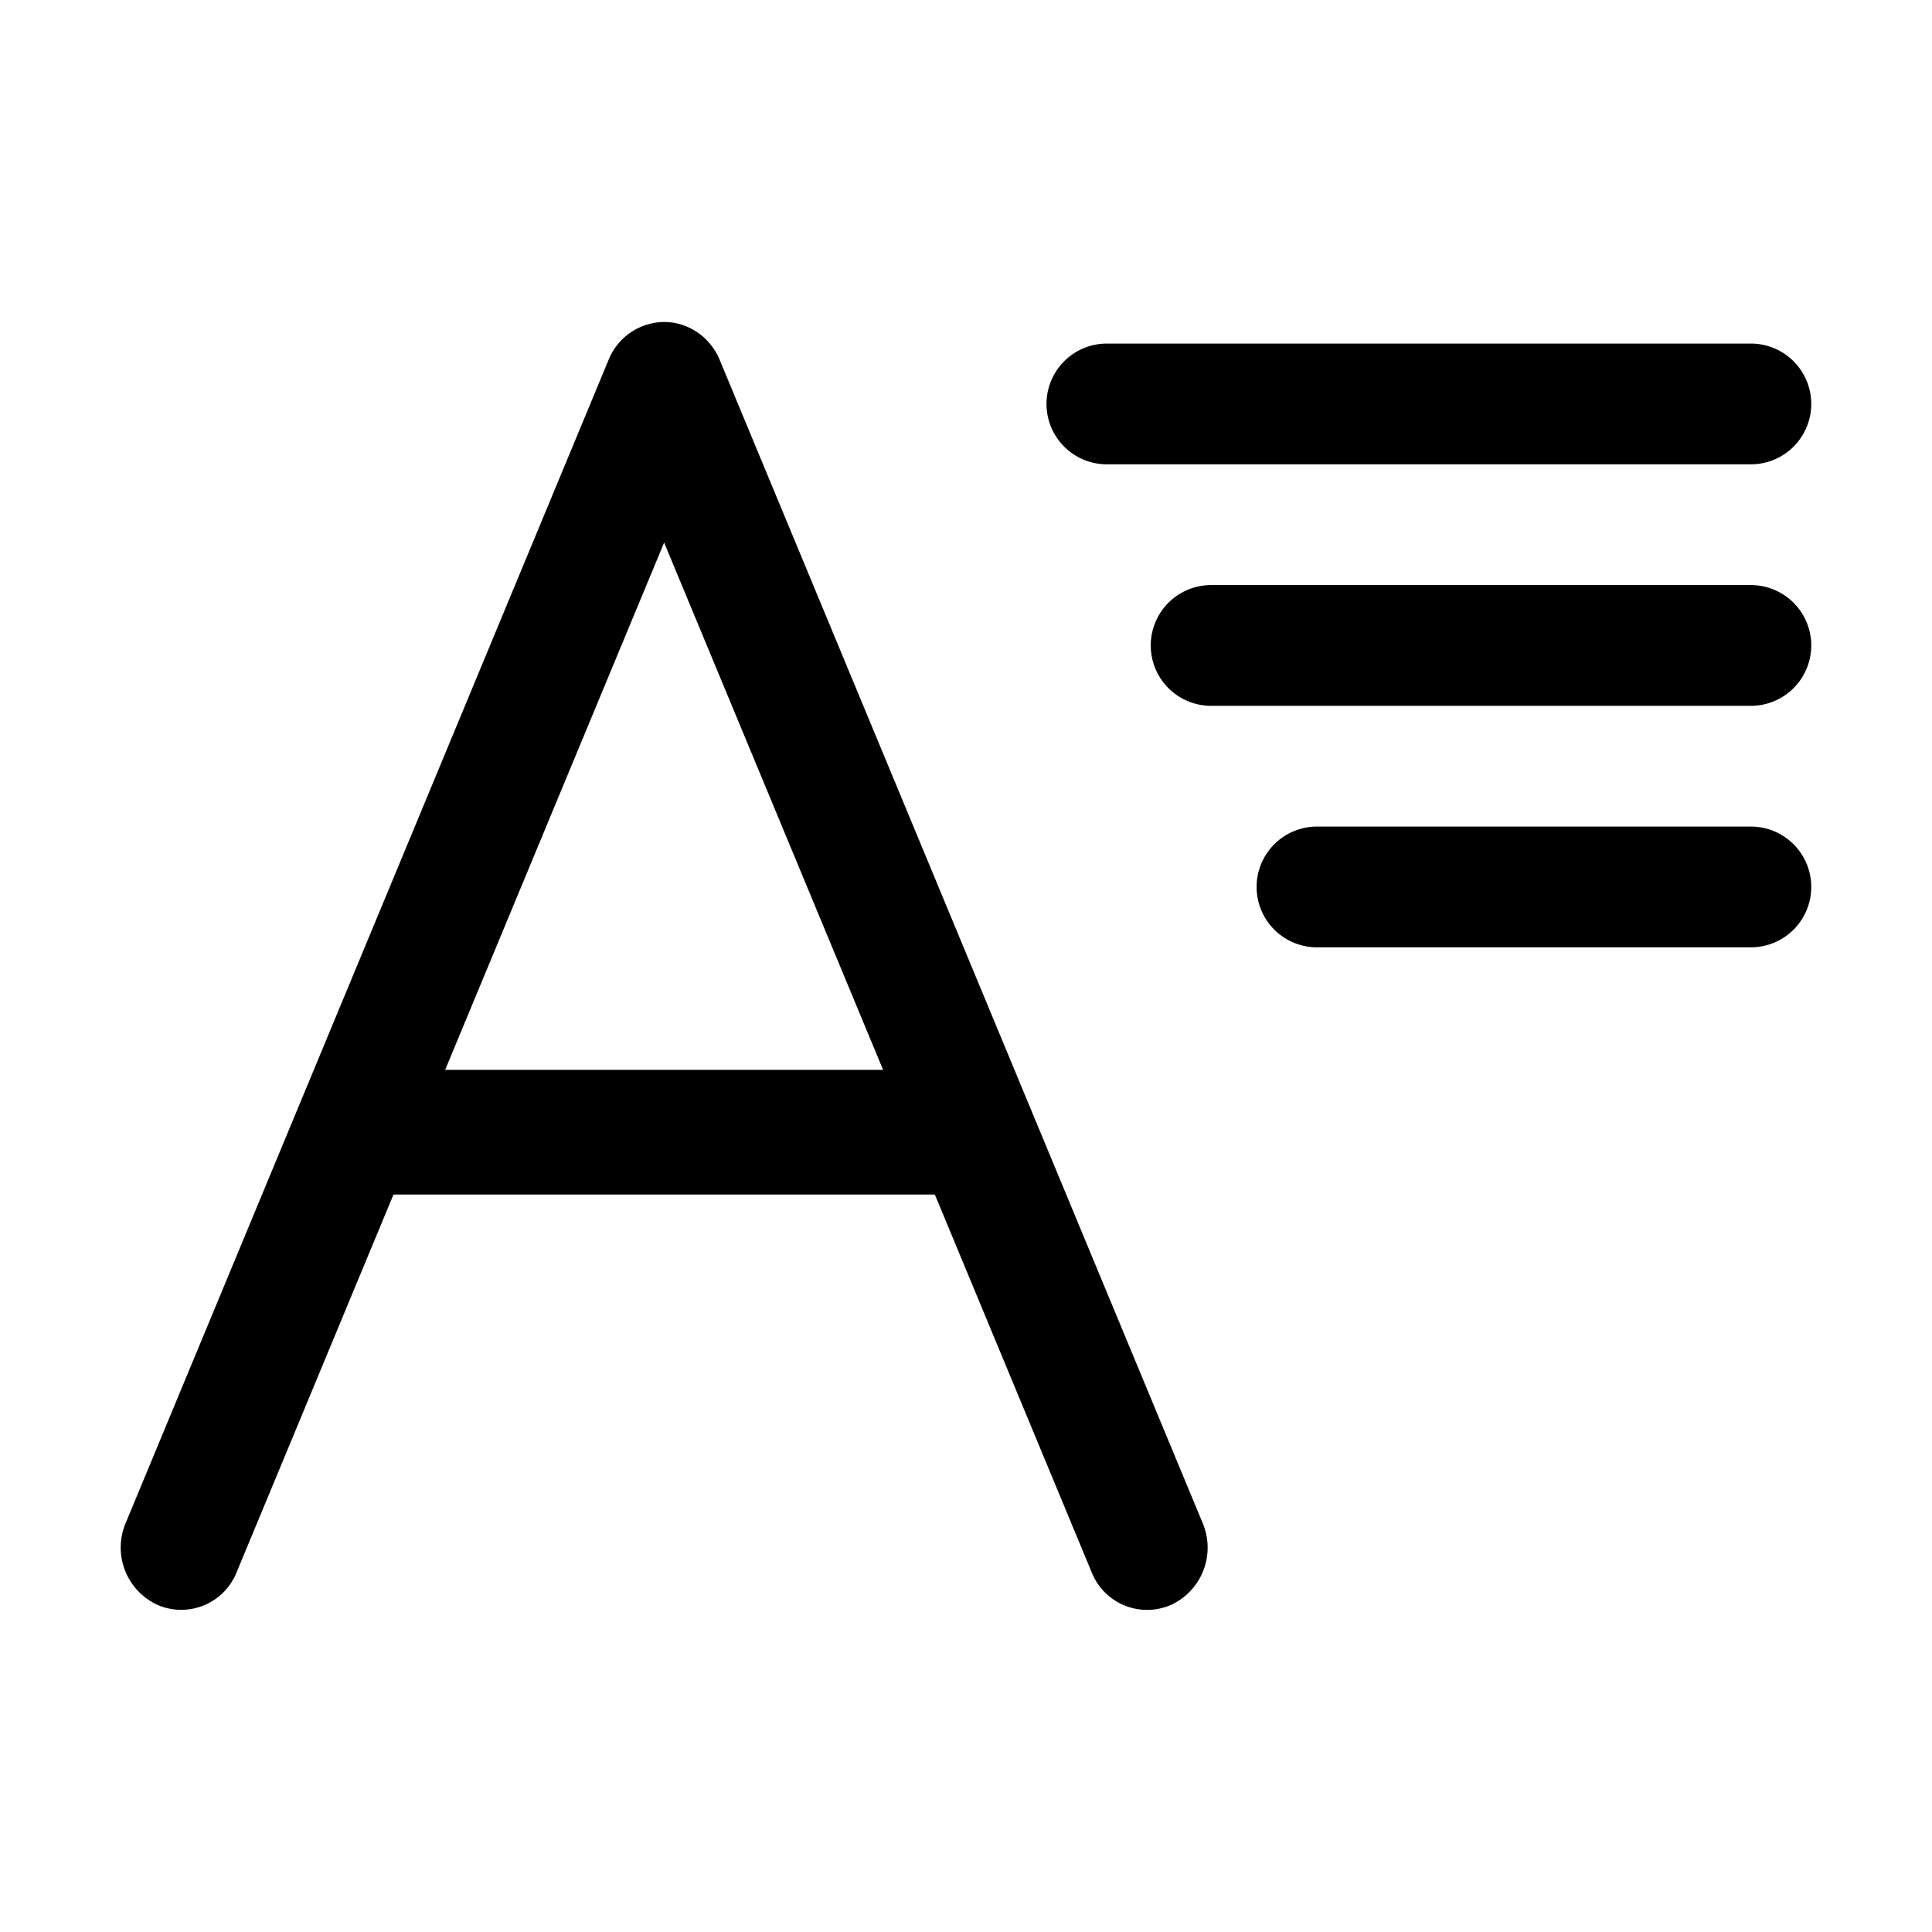 <svg xmlns="http://www.w3.org/2000/svg" width="24" height="24" fill="none" class="persona-icon" viewBox="0 0 24 24"><path fill="currentColor" d="M13 5.018a.75.75 0 0 1 .75-.75h8a.75.75 0 0 1 0 1.5h-8a.75.75 0 0 1-.75-.75ZM14.295 8.018a.75.75 0 0 1 .75-.75h6.705a.75.75 0 1 1 0 1.5h-6.705a.75.75 0 0 1-.75-.75ZM15.61 11.018a.75.75 0 0 1 .75-.75h5.39a.75.75 0 0 1 0 1.5h-5.39a.75.75 0 0 1-.75-.75ZM8.25 4c.3 0 .571.185.69.47l6 14.45a.784.784 0 0 1-.394 1.017.741.741 0 0 1-.985-.406l-1.948-4.692H4.888L2.94 19.53a.741.741 0 0 1-.985.406.784.784 0 0 1-.394-1.016l6-14.452A.75.75 0 0 1 8.25 4Zm-2.72 9.29h5.44L8.25 6.74l-2.72 6.55Z"/></svg>
